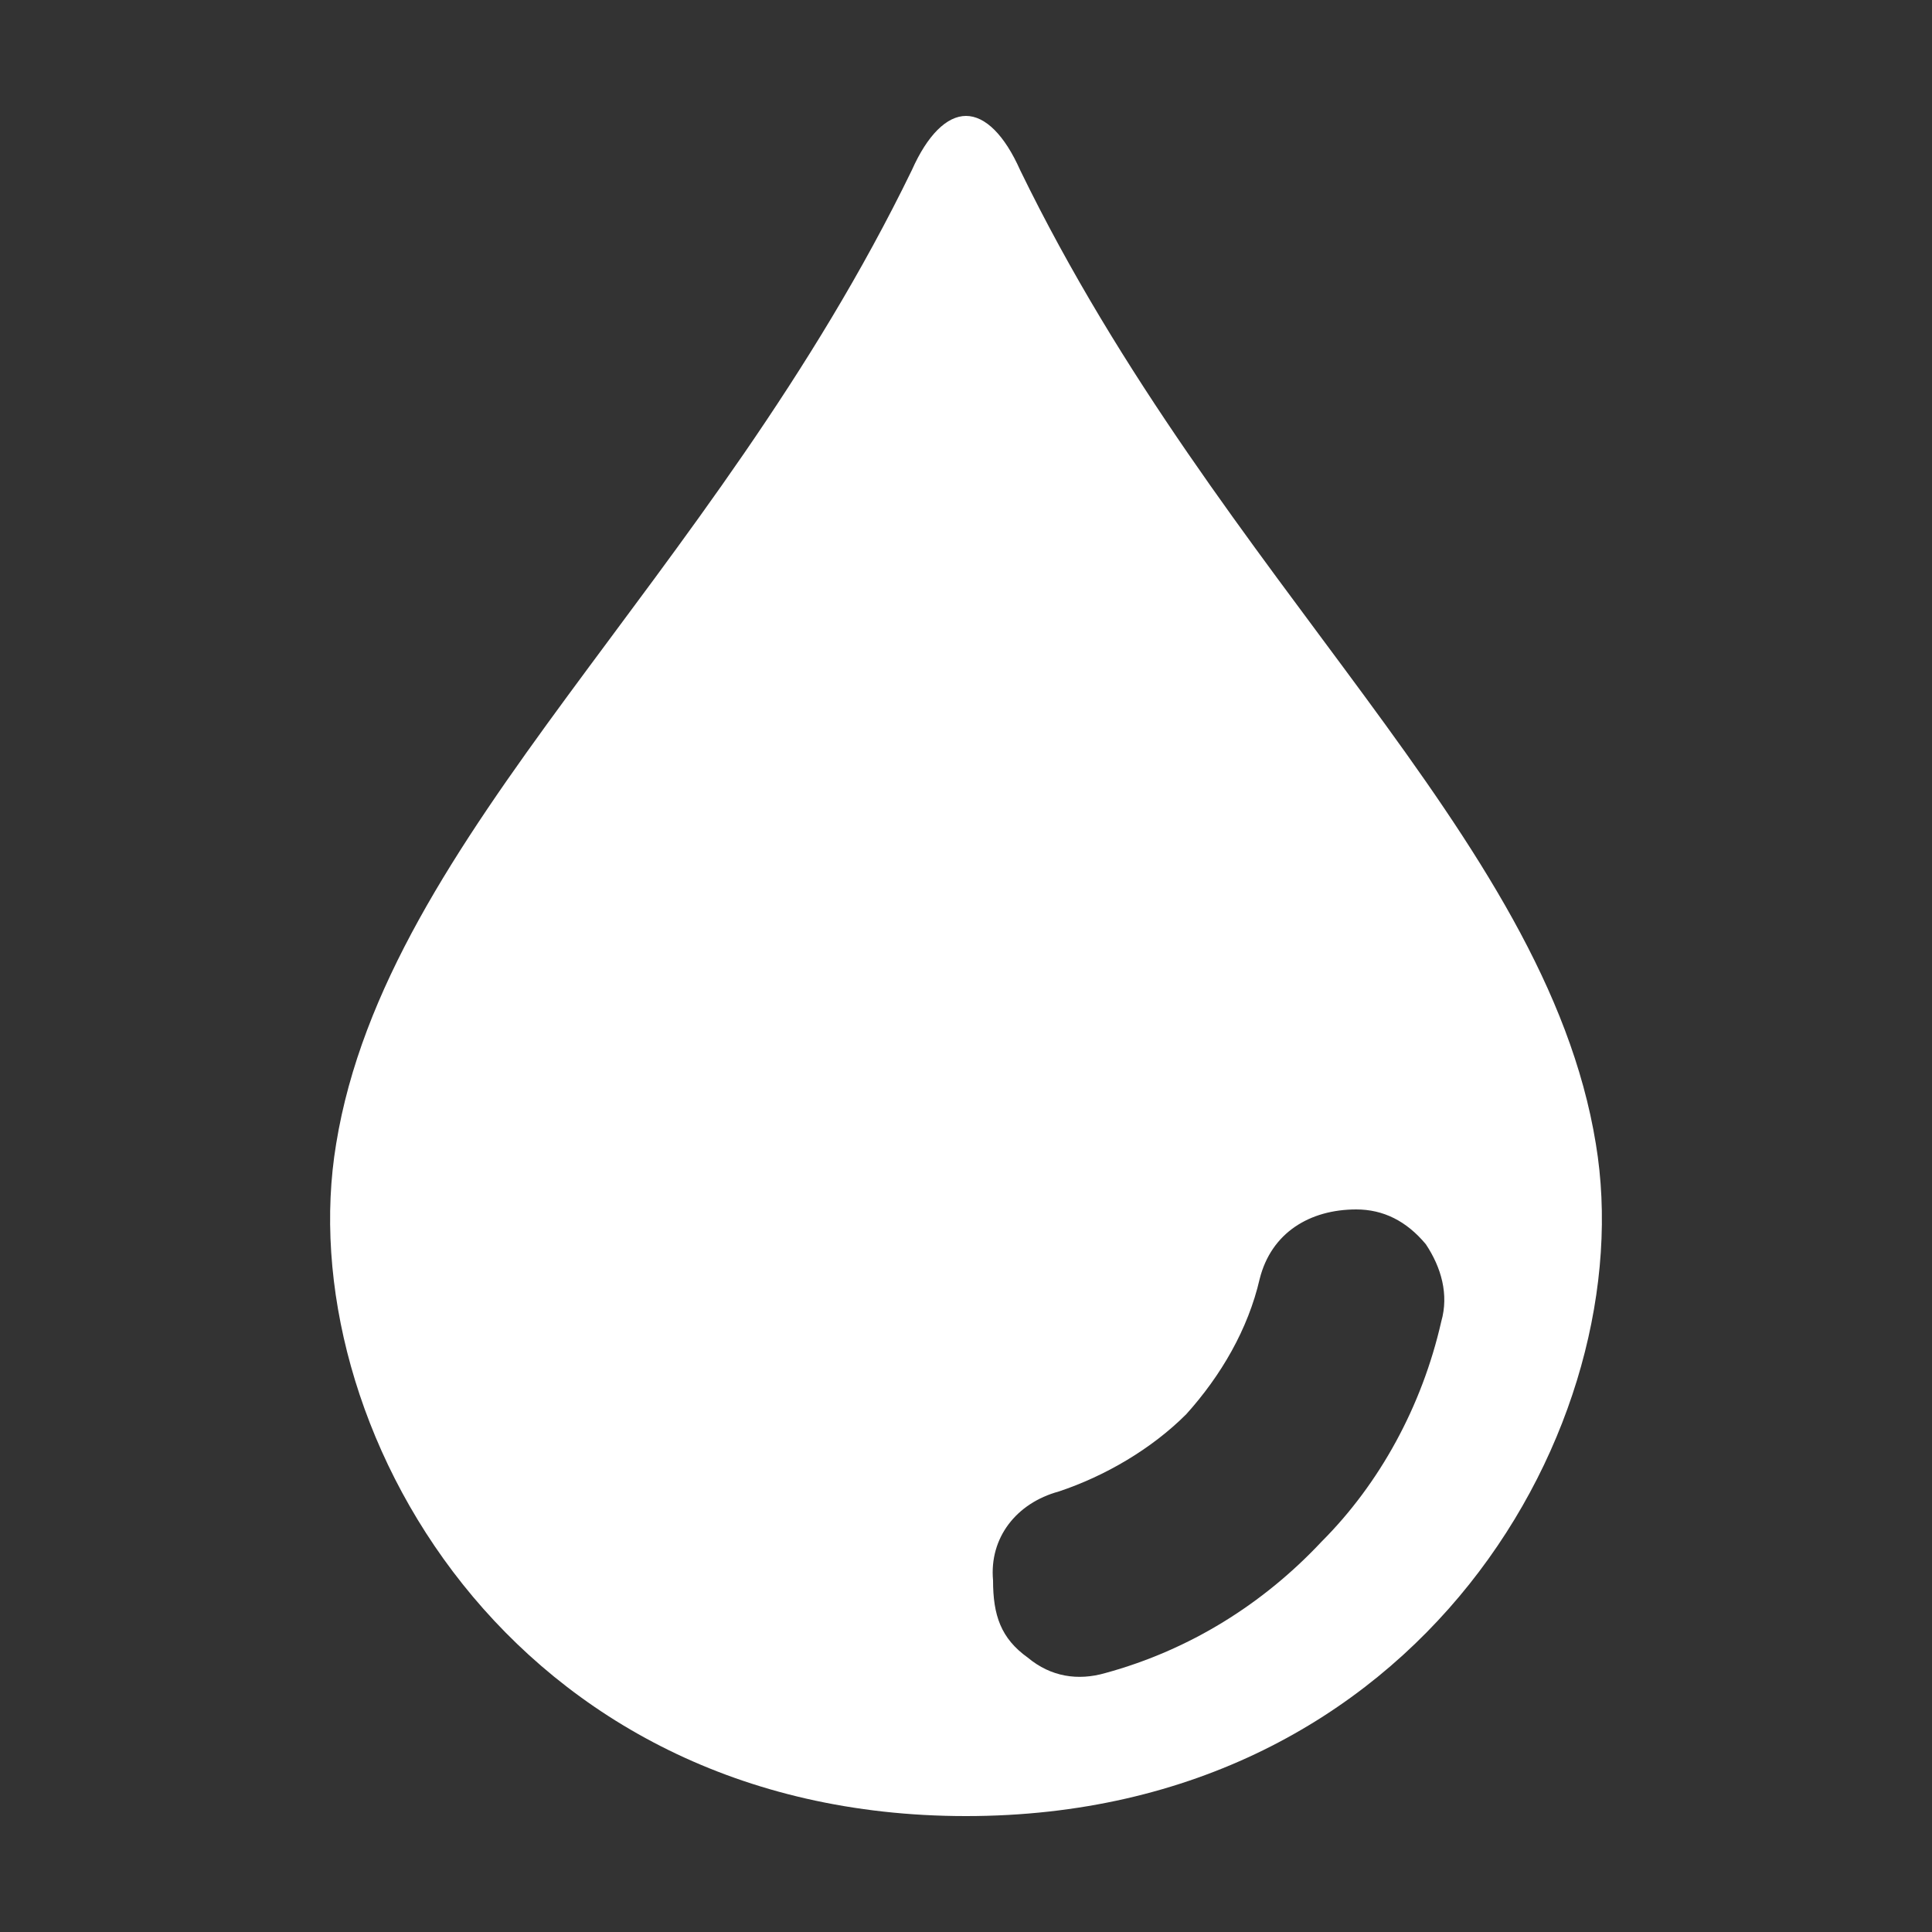 <?xml version="1.0" encoding="UTF-8"?>
<!DOCTYPE svg PUBLIC "-//W3C//DTD SVG 1.1//EN" "http://www.w3.org/Graphics/SVG/1.1/DTD/svg11.dtd">
<!-- Creator: CorelDRAW X6 -->
<svg xmlns="http://www.w3.org/2000/svg" xml:space="preserve" width="100%" height="100%" version="1.1" style="shape-rendering:geometricPrecision; text-rendering:geometricPrecision; image-rendering:optimizeQuality; fill-rule:evenodd; clip-rule:evenodd"
viewBox="0 0 500 500"
 xmlns:xlink="http://www.w3.org/1999/xlink">
 <rect x="0" y="0" width="500" height="500" fill="#333333" stroke="none"/>
 <defs>
  <style type="text/css">
   <![CDATA[
    .fil0 {fill:#ffffff}
   ]]>
  </style>
 </defs>
 <g id="Layer_x0020_1">
  <path class="fil0" d="M236 44c-52,107 -136,172 -149,252 -12,72 45,174 163,174 118,0 175,-102 163,-174 -13,-80 -97,-145 -149,-252 -4,-9 -9,-14 -14,-14 -5,0 -10,5 -14,14zm137 298c-5,22 -16,42 -31,57 -15,16 -34,28 -56,34 -7,2 -14,1 -20,-4 -7,-5 -9,-11 -9,-20 -1,-11 6,-20 17,-23 12,-4 24,-11 33,-20 9,-10 16,-22 19,-35 3,-12 13,-18 25,-18 7,0 13,3 18,9 4,6 6,13 4,20z"/>
 </g>
</svg>
